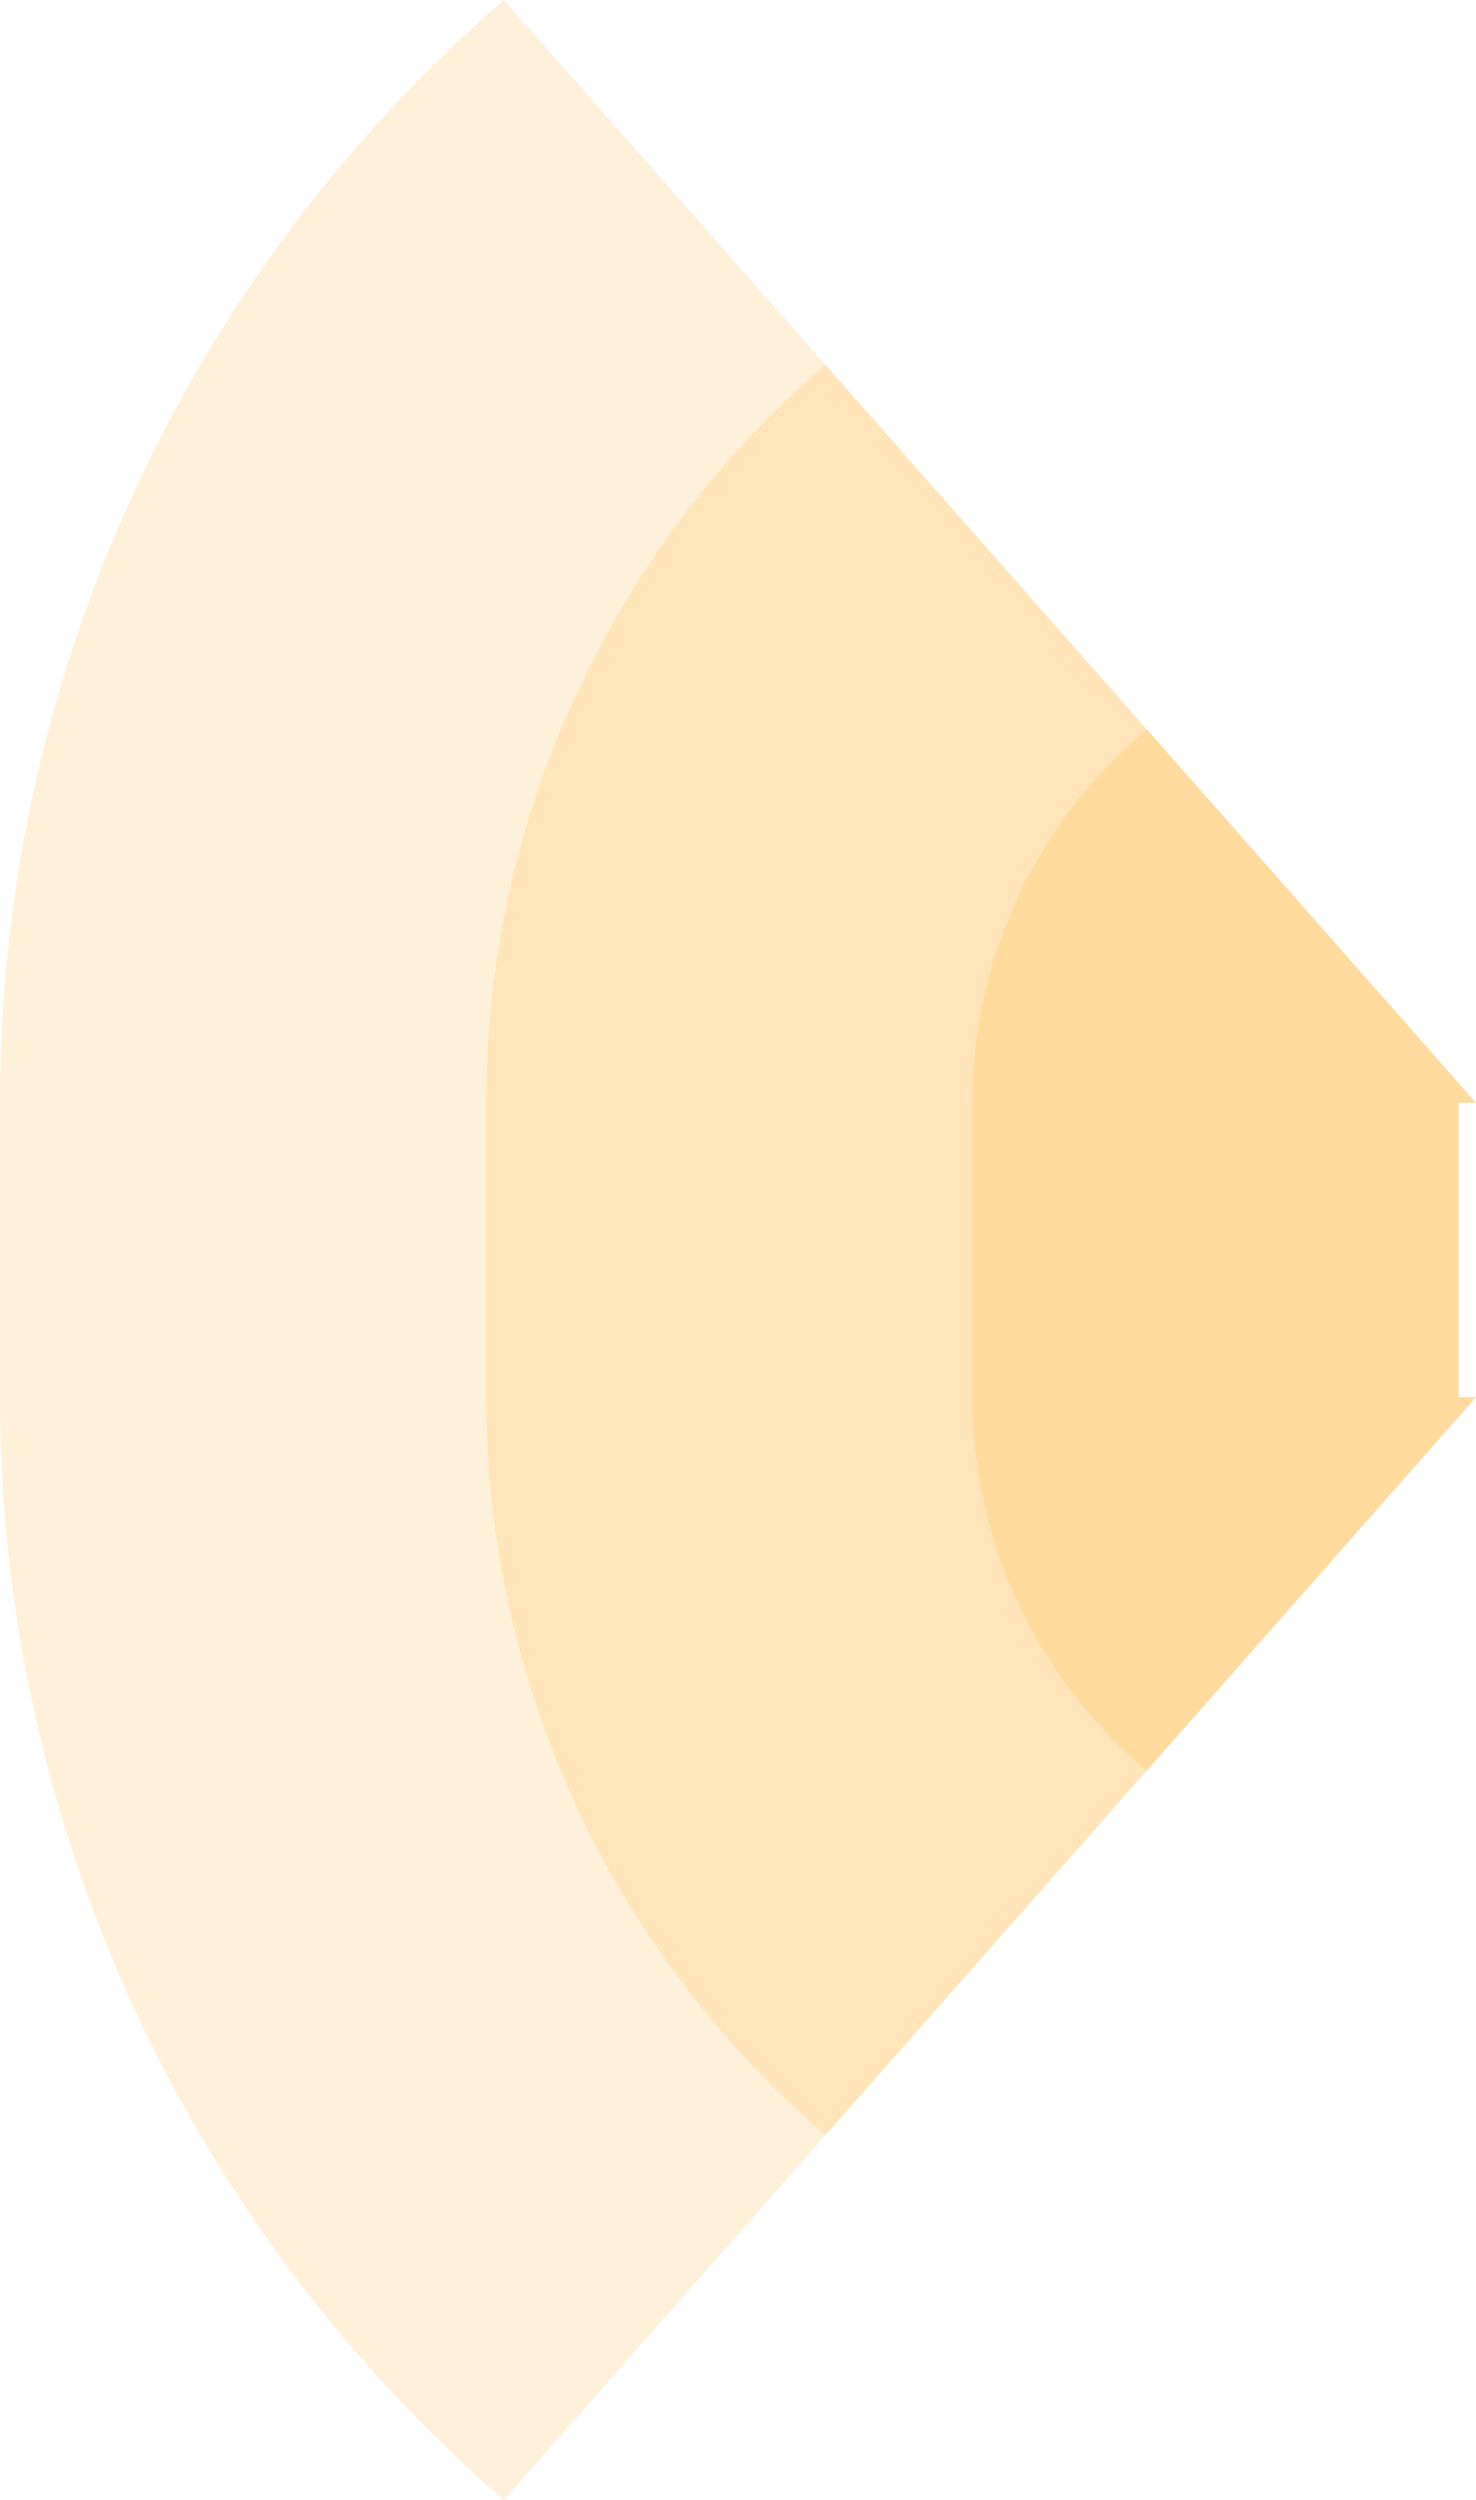 <!-- Created with Inkscape (http://www.inkscape.org/) --><svg xmlns:rdf="http://www.w3.org/1999/02/22-rdf-syntax-ns#" width="857.625" xmlns:svg="http://www.w3.org/2000/svg" id="svg2" height="1452.434" xmlns:dc="http://purl.org/dc/elements/1.1/" xmlns:cc="http://creativecommons.org/ns#" xmlns="http://www.w3.org/2000/svg" version="1.1">
  <defs id="defs3031"/>
  <rect x="0" width="847.5" id="rect3000" y="640.717" height="171" style="fill:#ffa500;fill-opacity:0.15"/>
  <rect x="282.5" width="565" id="rect3001" y="640.717" height="171" style="fill:#ffa500;fill-opacity:0.15"/>
  <rect x="565" width="282.5" id="rect3002" y="640.717" height="171" style="fill:#ffa500;fill-opacity:0.15"/>
   
	
	
	<path style="fill:#ffa500;fill-opacity:0.15" id="path3021" d="M 292.758,0 A 847.5,847.5 1 0 0 0,640.717 h 857.625 z"/>
	<path style="fill:#ffa500;fill-opacity:0.15" id="path3021" d="M 479.59,211.92 A 565,565 1 0 0 282.5,640.717 h 575.125 z"/>
	<path style="fill:#ffa500;fill-opacity:0.15" id="path3021" d="M 666.444,423.864 A 282.5,282.5 1 0 0 565,640.717 h 292.625 z"/>
	
	
	<path style="fill:#ffa500;fill-opacity:0.15" id="path3021" d="M 292.758,1452.434 A 847.5,847.5 0 0 1 0,811.717 h 857.625 z"/>
	<path style="fill:#ffa500;fill-opacity:0.15" id="path3021" d="M 479.59,1240.514 A 565,565 0 0 1 282.5,811.717 h 575.125 z"/>
	<path style="fill:#ffa500;fill-opacity:0.15" id="path3021" d="M 666.444,1028.57 A 282.5,282.5 0 0 1 565,811.717 h 292.625 z"/>
</svg>